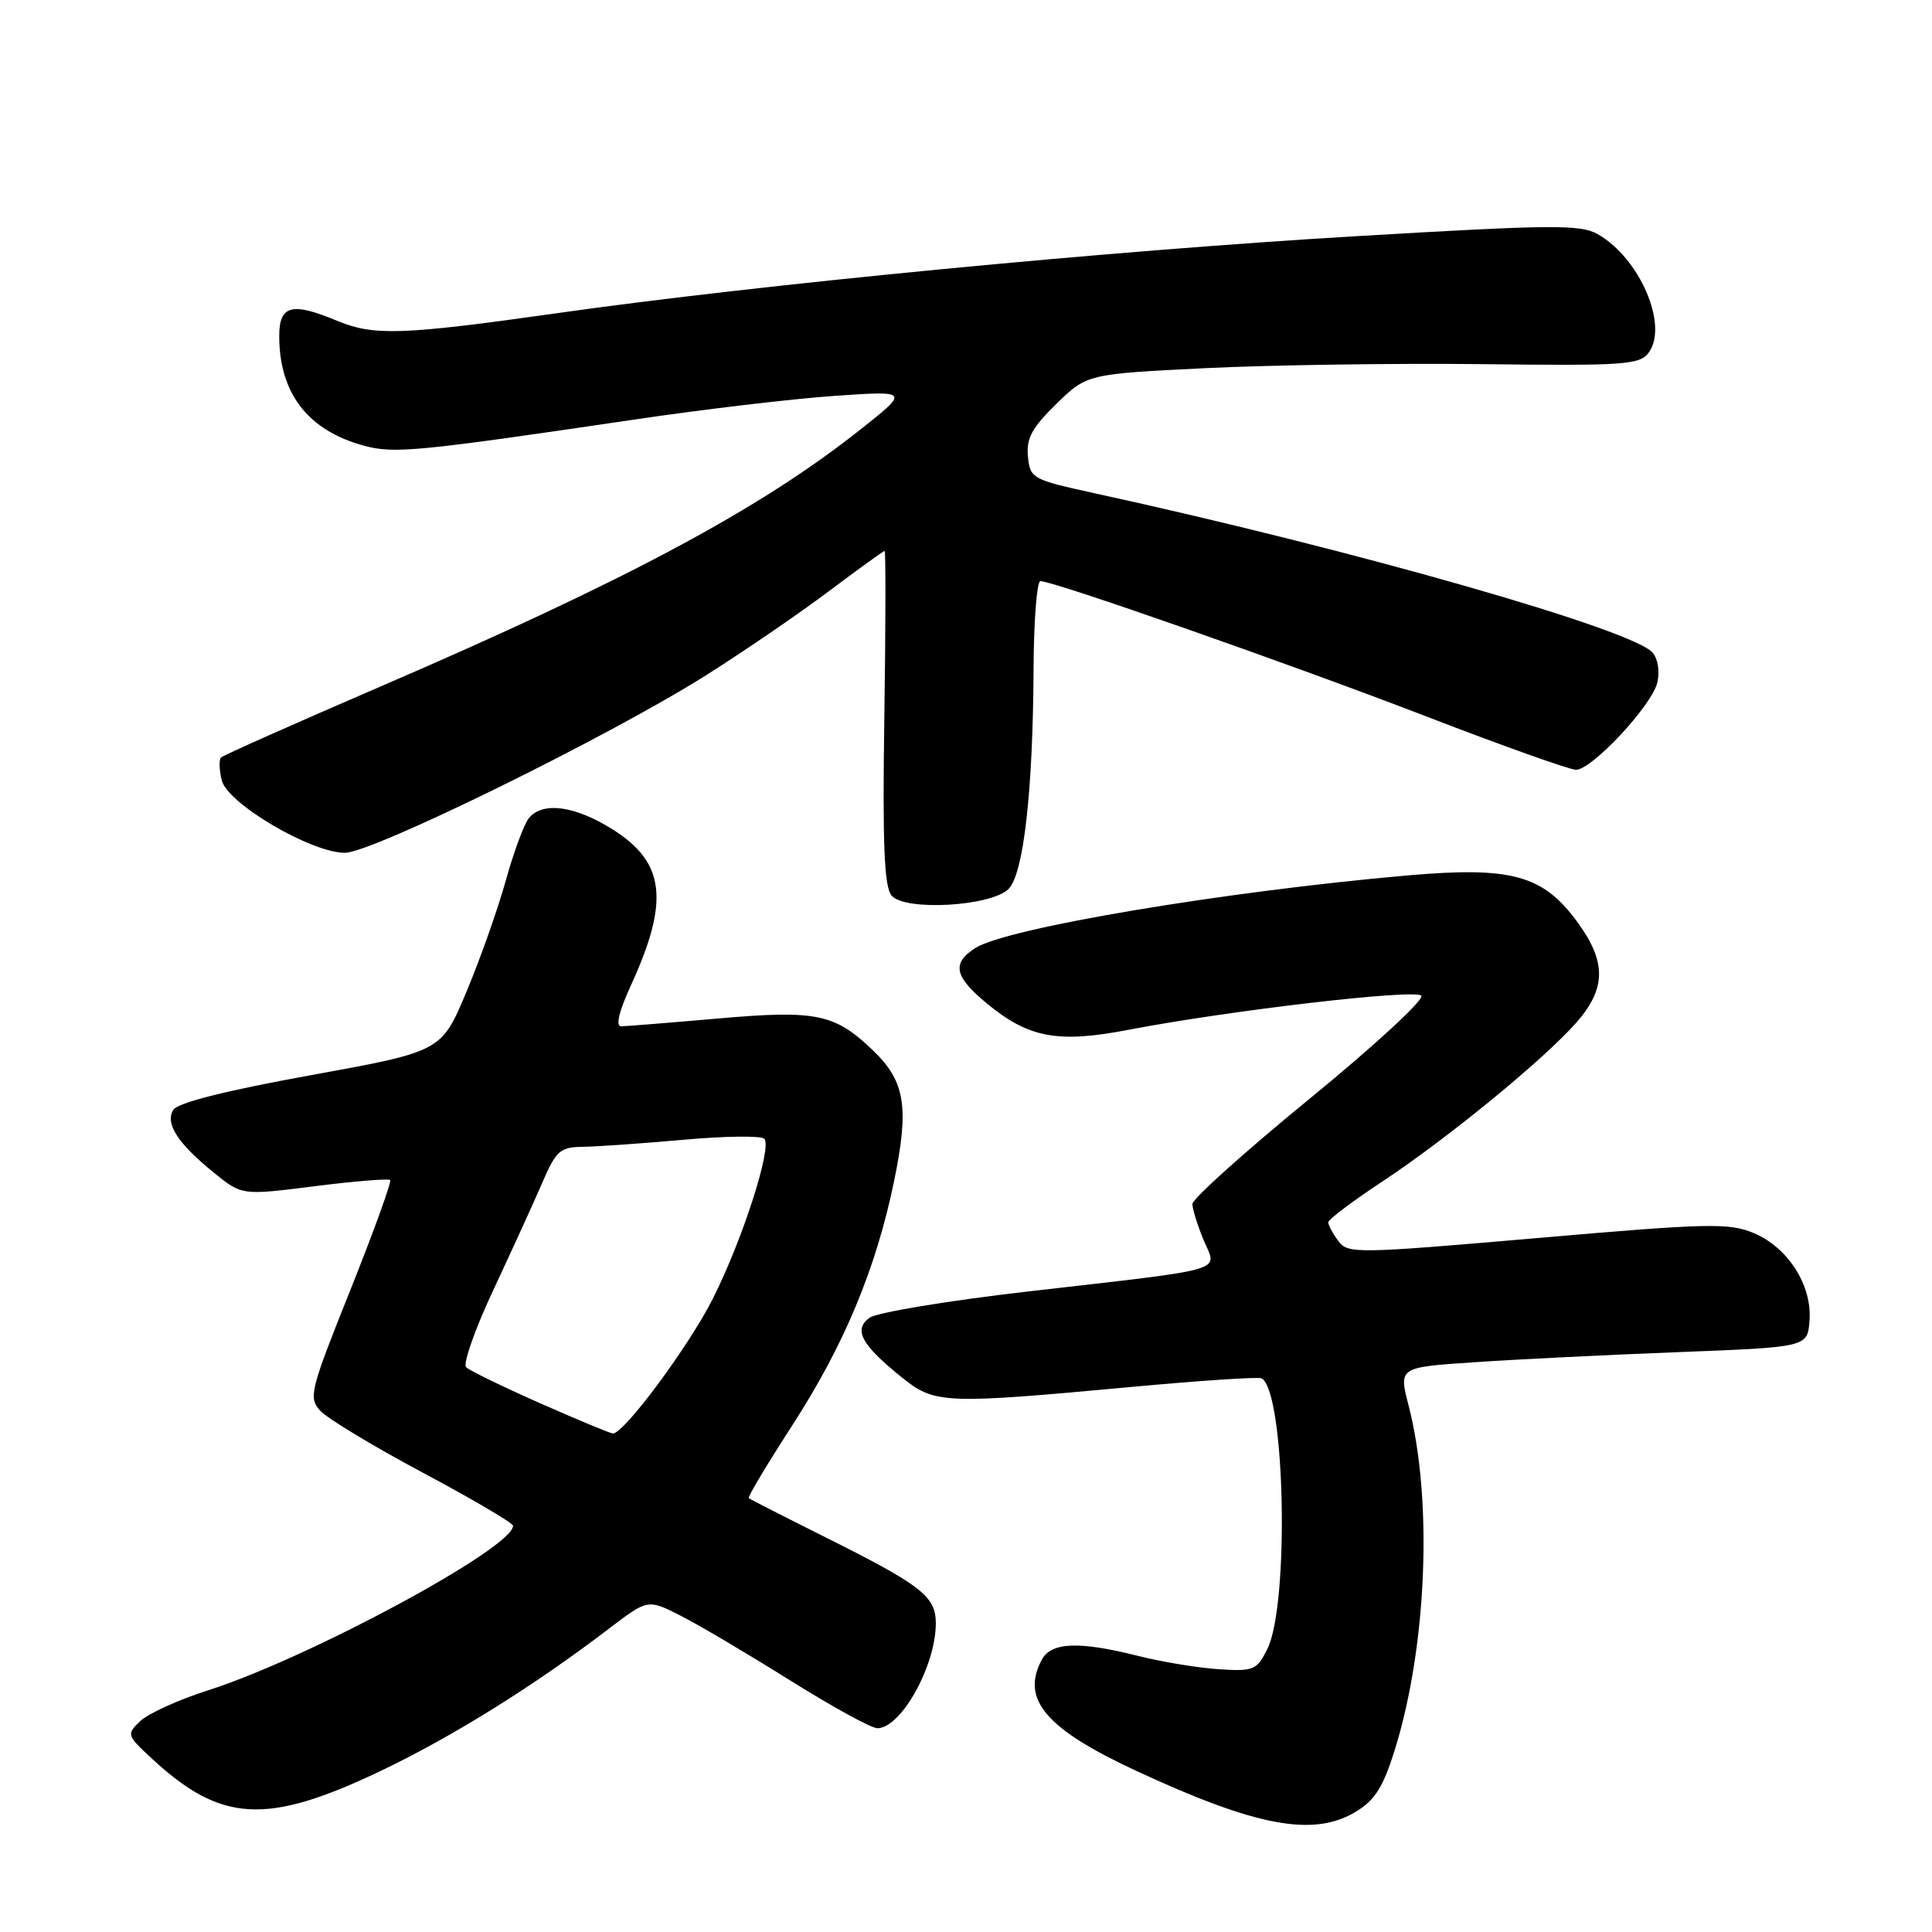 <?xml version="1.0" encoding="UTF-8" standalone="no"?>
<!DOCTYPE svg PUBLIC "-//W3C//DTD SVG 1.1//EN" "http://www.w3.org/Graphics/SVG/1.1/DTD/svg11.dtd" >
<svg xmlns="http://www.w3.org/2000/svg" xmlns:xlink="http://www.w3.org/1999/xlink" version="1.1" viewBox="0 0 256 256">
 <g >
 <path fill="currentColor"
d=" M 179.69 240.04 C 182.22 238.51 183.30 236.75 184.86 231.73 C 189.10 217.98 189.86 198.60 186.63 186.17 C 185.34 181.17 185.34 181.17 195.42 180.50 C 200.96 180.12 213.15 179.52 222.50 179.16 C 239.50 178.50 239.50 178.50 239.77 175.00 C 240.14 170.33 236.91 165.28 232.36 163.38 C 229.11 162.02 226.34 162.08 203.70 164.05 C 179.60 166.13 178.58 166.15 177.32 164.42 C 176.59 163.43 176.00 162.32 176.00 161.96 C 176.00 161.59 179.26 159.13 183.25 156.50 C 191.92 150.76 204.59 140.37 208.90 135.47 C 212.81 131.00 212.87 127.50 209.10 122.30 C 204.50 115.94 200.35 114.79 186.49 116.00 C 162.20 118.13 133.39 122.97 129.25 125.61 C 126.08 127.63 126.44 129.39 130.75 132.95 C 136.30 137.54 140.16 138.26 149.56 136.45 C 162.96 133.88 187.43 131.03 188.33 131.93 C 188.80 132.40 182.17 138.52 173.59 145.54 C 165.02 152.55 158.00 158.85 158.00 159.53 C 158.00 160.20 158.67 162.35 159.48 164.30 C 161.27 168.59 163.28 168.01 136.20 171.13 C 125.59 172.35 116.14 173.92 115.20 174.62 C 113.07 176.20 114.12 178.17 119.42 182.45 C 123.86 186.04 124.89 186.09 150.00 183.77 C 159.07 182.93 166.81 182.42 167.18 182.64 C 170.29 184.43 170.87 212.58 167.93 218.50 C 166.53 221.31 166.13 221.48 161.47 221.18 C 158.74 221.00 153.96 220.21 150.86 219.43 C 142.98 217.44 139.29 217.58 138.04 219.93 C 135.24 225.16 138.56 229.07 150.50 234.62 C 166.51 242.06 174.09 243.46 179.69 240.04 Z  M 50.19 234.78 C 59.77 230.23 70.65 223.47 80.67 215.82 C 85.84 211.88 85.84 211.88 90.17 214.08 C 92.55 215.28 99.07 219.14 104.66 222.64 C 110.25 226.14 115.46 229.00 116.25 229.00 C 119.39 229.00 124.00 220.73 124.00 215.10 C 124.00 211.51 122.12 210.05 109.00 203.51 C 103.78 200.90 99.37 198.65 99.21 198.51 C 99.05 198.36 101.64 194.03 104.98 188.87 C 111.86 178.23 116.07 168.13 118.47 156.50 C 120.49 146.74 119.94 143.30 115.74 139.25 C 110.62 134.31 108.22 133.81 95.11 134.96 C 88.72 135.52 82.96 135.98 82.31 135.99 C 81.54 136.00 82.01 134.03 83.61 130.54 C 88.71 119.40 88.13 114.31 81.27 109.96 C 76.24 106.77 71.94 106.17 70.09 108.39 C 69.45 109.16 68.08 112.87 67.03 116.64 C 65.98 120.41 63.64 127.06 61.81 131.41 C 58.50 139.32 58.50 139.32 41.18 142.47 C 29.98 144.50 23.54 146.12 22.97 147.05 C 21.84 148.87 23.55 151.51 28.38 155.42 C 32.06 158.40 32.06 158.40 41.68 157.18 C 46.97 156.51 51.48 156.15 51.70 156.36 C 51.91 156.58 49.54 163.13 46.43 170.92 C 41.08 184.27 40.86 185.18 42.43 186.93 C 43.35 187.94 49.47 191.64 56.03 195.14 C 62.59 198.64 67.97 201.80 67.98 202.17 C 68.06 205.08 40.86 219.75 27.50 224.00 C 23.65 225.23 19.65 227.05 18.60 228.04 C 16.75 229.81 16.78 229.92 20.10 233.00 C 29.27 241.50 35.27 241.85 50.19 234.78 Z  M 133.64 117.79 C 135.63 115.80 136.87 104.88 136.95 88.75 C 136.98 82.29 137.39 77.00 137.86 77.00 C 139.62 77.00 171.14 88.05 188.91 94.90 C 199.04 98.81 208.00 102.00 208.83 102.00 C 210.93 102.00 218.82 93.55 219.59 90.49 C 219.95 89.05 219.70 87.34 218.99 86.49 C 216.46 83.44 179.48 72.87 145.00 65.35 C 136.77 63.55 136.49 63.40 136.21 60.49 C 135.97 58.10 136.73 56.69 139.97 53.52 C 144.04 49.56 144.04 49.56 159.77 48.78 C 168.42 48.36 184.87 48.12 196.33 48.25 C 215.34 48.48 217.28 48.34 218.47 46.71 C 221.11 43.10 217.26 34.18 211.71 31.03 C 209.42 29.73 205.69 29.76 179.81 31.29 C 147.17 33.21 100.74 37.68 73.80 41.50 C 53.22 44.41 49.52 44.53 44.65 42.50 C 38.66 40.00 37.00 40.44 37.00 44.53 C 37.00 52.12 40.81 57.05 48.23 59.06 C 52.24 60.14 55.22 59.85 84.02 55.60 C 93.11 54.25 105.03 52.84 110.52 52.46 C 120.50 51.77 120.50 51.77 114.00 56.92 C 100.67 67.48 83.09 76.89 50.16 91.08 C 38.98 95.90 29.59 100.08 29.29 100.37 C 29.00 100.67 29.04 102.03 29.39 103.41 C 30.16 106.49 41.23 113.00 45.70 113.00 C 49.33 113.00 80.61 97.63 93.50 89.51 C 98.45 86.39 105.75 81.40 109.72 78.42 C 113.69 75.44 117.06 73.00 117.22 73.00 C 117.37 73.00 117.36 82.93 117.18 95.06 C 116.93 111.89 117.16 117.49 118.14 118.67 C 119.87 120.75 131.32 120.11 133.64 117.79 Z  M 71.53 185.92 C 66.60 183.74 62.20 181.60 61.76 181.16 C 61.32 180.72 62.94 176.11 65.37 170.93 C 67.80 165.74 70.71 159.36 71.84 156.75 C 73.68 152.47 74.22 152.00 77.19 151.96 C 79.01 151.94 85.00 151.52 90.50 151.03 C 96.00 150.53 100.85 150.47 101.27 150.89 C 102.35 151.95 98.41 164.23 94.47 172.05 C 91.29 178.38 82.62 190.06 81.20 189.94 C 80.81 189.91 76.46 188.10 71.53 185.92 Z "/>
</g>
</svg>